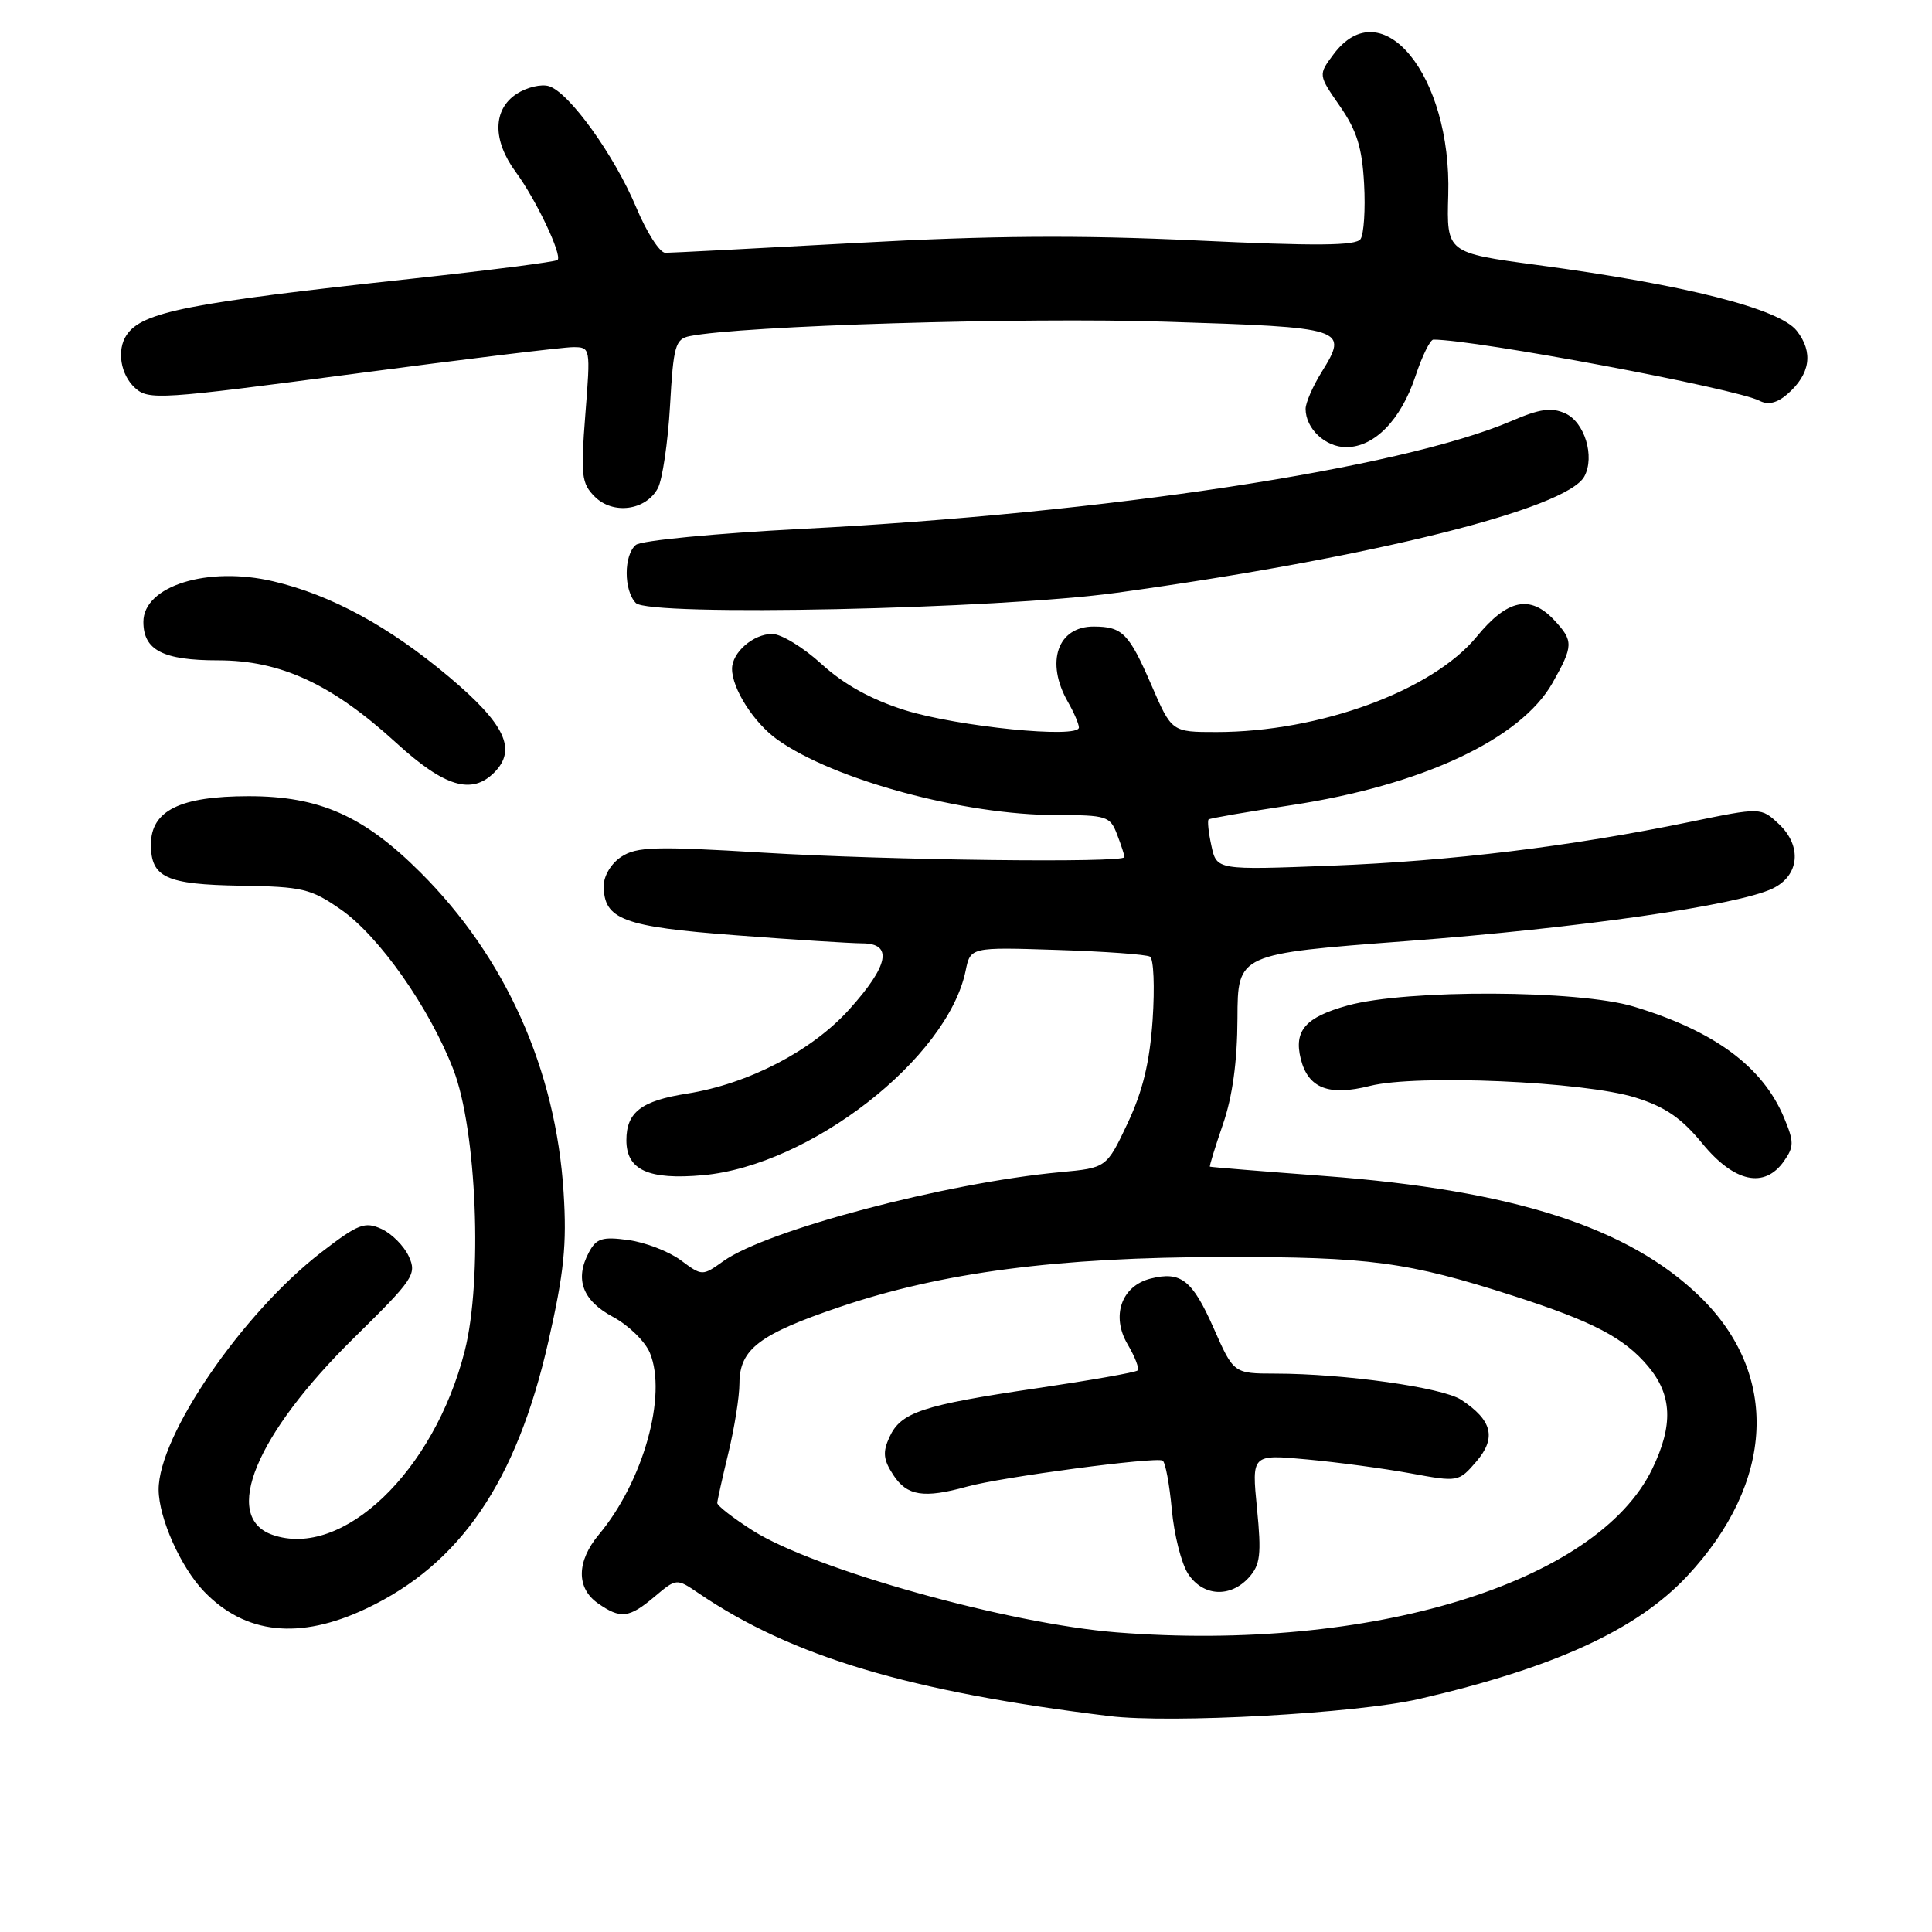 <?xml version="1.0" encoding="UTF-8" standalone="no"?>
<!DOCTYPE svg PUBLIC "-//W3C//DTD SVG 1.1//EN" "http://www.w3.org/Graphics/SVG/1.1/DTD/svg11.dtd" >
<svg xmlns="http://www.w3.org/2000/svg" xmlns:xlink="http://www.w3.org/1999/xlink" version="1.1" viewBox="0 0 256 256">
 <g >
 <path fill="currentColor"
d=" M 188.00 225.13 C 205.88 221.01 216.88 215.98 223.56 208.84 C 235.19 196.40 235.84 182.09 225.24 171.80 C 215.77 162.61 200.53 157.71 175.55 155.83 C 167.27 155.21 160.42 154.65 160.32 154.59 C 160.23 154.53 161.00 152.01 162.04 148.99 C 163.31 145.32 163.95 140.67 163.97 134.94 C 164.00 126.39 164.00 126.39 186.39 124.70 C 209.32 122.96 230.20 119.97 234.87 117.74 C 238.43 116.04 238.82 112.12 235.72 109.20 C 233.34 106.97 233.34 106.97 223.92 108.91 C 208.14 112.16 192.26 114.10 176.36 114.71 C 161.22 115.29 161.22 115.29 160.52 112.08 C 160.13 110.31 159.97 108.73 160.15 108.58 C 160.34 108.42 165.27 107.57 171.10 106.69 C 188.42 104.06 201.49 97.95 205.71 90.50 C 208.49 85.57 208.51 84.93 205.96 82.19 C 202.77 78.76 199.73 79.40 195.67 84.36 C 189.80 91.52 174.85 97.00 161.18 97.00 C 155.26 97.00 155.26 97.00 152.56 90.76 C 149.59 83.91 148.73 83.04 144.95 83.02 C 140.13 82.99 138.49 87.74 141.50 93.00 C 142.29 94.38 142.95 95.90 142.96 96.39 C 143.02 97.91 126.88 96.29 119.87 94.09 C 115.39 92.67 111.84 90.70 108.87 88.00 C 106.47 85.80 103.52 84.00 102.32 84.00 C 99.82 84.00 97.00 86.45 97.00 88.62 C 97.00 91.26 99.90 95.79 103.00 98.00 C 110.51 103.35 127.72 108.00 139.98 108.00 C 146.65 108.00 147.10 108.15 148.02 110.57 C 148.56 111.98 149.00 113.33 149.00 113.57 C 149.00 114.37 117.64 113.99 101.09 112.98 C 86.89 112.12 84.36 112.19 82.34 113.52 C 81.00 114.39 80.00 116.04 80.00 117.37 C 80.00 121.84 82.55 122.80 97.51 123.93 C 105.20 124.52 112.74 124.99 114.25 125.00 C 118.35 125.00 117.78 127.92 112.55 133.73 C 107.60 139.24 99.17 143.62 91.03 144.91 C 84.97 145.86 83.00 147.38 83.00 151.09 C 83.00 155.04 85.93 156.37 93.16 155.72 C 107.35 154.43 125.54 140.27 127.95 128.64 C 128.59 125.50 128.59 125.50 140.05 125.87 C 146.35 126.07 151.90 126.47 152.38 126.76 C 152.87 127.05 153.02 130.81 152.73 135.12 C 152.34 140.79 151.42 144.58 149.41 148.85 C 146.62 154.75 146.62 154.75 140.48 155.32 C 125.33 156.73 101.63 162.99 95.86 167.10 C 93.05 169.10 93.05 169.10 90.18 166.97 C 88.60 165.81 85.48 164.61 83.25 164.31 C 79.81 163.84 79.02 164.09 78.04 165.93 C 76.12 169.51 77.18 172.33 81.23 174.50 C 83.28 175.60 85.48 177.74 86.11 179.26 C 88.44 184.88 85.23 196.31 79.36 203.33 C 76.39 206.88 76.34 210.42 79.22 212.44 C 82.23 214.55 83.35 214.42 86.74 211.56 C 89.64 209.12 89.64 209.12 92.57 211.11 C 104.92 219.50 120.48 224.15 147.00 227.39 C 155.19 228.39 179.70 227.04 188.00 225.13 Z  M 48.52 213.15 C 61.00 207.25 68.44 196.34 72.66 177.76 C 74.74 168.63 75.12 164.90 74.68 158.00 C 73.65 141.71 67.00 126.85 55.69 115.58 C 48.19 108.10 42.33 105.50 32.96 105.50 C 23.86 105.50 20.00 107.41 20.00 111.90 C 20.00 116.28 22.00 117.20 31.90 117.36 C 40.10 117.49 41.19 117.75 45.17 120.52 C 50.25 124.06 56.90 133.52 60.07 141.71 C 63.17 149.72 63.97 169.65 61.57 179.04 C 57.50 195.01 45.35 206.61 36.10 203.37 C 29.35 201.01 33.88 190.08 46.91 177.27 C 54.82 169.49 55.25 168.85 54.17 166.48 C 53.54 165.10 51.91 163.46 50.55 162.84 C 48.33 161.83 47.47 162.17 42.57 165.94 C 32.10 174.02 20.97 190.27 21.02 197.41 C 21.05 201.16 23.94 207.65 27.02 210.86 C 32.49 216.56 39.69 217.33 48.52 213.15 Z  M 236.39 153.85 C 237.73 151.94 237.73 151.30 236.40 148.11 C 233.58 141.35 227.19 136.62 216.49 133.38 C 209.17 131.16 186.40 131.07 178.58 133.23 C 172.98 134.78 171.42 136.55 172.36 140.32 C 173.34 144.20 176.06 145.27 181.52 143.89 C 187.70 142.33 209.90 143.30 216.70 145.43 C 220.64 146.66 222.80 148.14 225.57 151.52 C 229.80 156.68 233.81 157.54 236.39 153.85 Z  M 65.48 102.37 C 68.53 99.32 66.94 95.95 59.50 89.69 C 51.54 83.00 43.90 78.84 36.22 77.03 C 27.52 74.98 19.00 77.64 19.00 82.40 C 19.00 86.16 21.61 87.50 28.90 87.50 C 37.20 87.50 43.97 90.64 52.50 98.43 C 58.89 104.27 62.50 105.36 65.48 102.37 Z  M 148.00 78.54 C 181.75 73.88 207.63 67.43 209.94 63.12 C 211.35 60.48 209.97 55.94 207.41 54.78 C 205.58 53.95 204.05 54.16 200.29 55.78 C 185.66 62.06 146.48 68.02 106.25 70.08 C 94.85 70.67 84.96 71.62 84.26 72.20 C 82.64 73.54 82.63 78.22 84.25 79.90 C 85.98 81.71 132.22 80.72 148.00 78.54 Z  M 87.17 64.69 C 87.77 63.55 88.50 58.65 88.78 53.80 C 89.23 45.82 89.48 44.93 91.39 44.54 C 98.26 43.16 135.60 42.02 154.48 42.63 C 178.42 43.39 178.72 43.49 175.10 49.34 C 173.94 51.21 173.00 53.38 173.00 54.18 C 173.00 56.79 175.61 59.25 178.38 59.25 C 182.11 59.25 185.62 55.66 187.55 49.86 C 188.43 47.19 189.51 45.00 189.93 45.00 C 195.49 45.00 230.05 51.48 233.16 53.11 C 234.28 53.69 235.46 53.41 236.82 52.24 C 239.88 49.59 240.31 46.67 238.08 43.83 C 235.78 40.90 223.32 37.74 203.73 35.12 C 191.68 33.50 191.68 33.50 191.90 25.83 C 192.37 9.97 183.08 -1.39 176.69 7.21 C 174.67 9.92 174.67 9.92 177.54 14.06 C 179.79 17.30 180.49 19.56 180.75 24.36 C 180.94 27.74 180.72 31.03 180.28 31.68 C 179.67 32.57 174.40 32.61 158.49 31.86 C 142.87 31.13 131.36 31.21 113.50 32.19 C 100.30 32.91 88.90 33.50 88.16 33.50 C 87.42 33.50 85.69 30.80 84.31 27.50 C 81.41 20.58 75.44 12.27 72.75 11.42 C 71.73 11.10 69.80 11.56 68.45 12.44 C 65.29 14.51 65.24 18.58 68.33 22.78 C 71.00 26.39 74.53 33.81 73.88 34.45 C 73.64 34.69 64.91 35.81 54.48 36.94 C 24.87 40.14 18.81 41.34 16.77 44.40 C 15.44 46.39 15.97 49.66 17.90 51.41 C 19.69 53.03 21.21 52.93 46.68 49.56 C 61.48 47.60 74.63 46.00 75.92 46.00 C 78.25 46.00 78.26 46.03 77.56 54.93 C 76.93 63.00 77.05 64.05 78.81 65.81 C 81.23 68.23 85.58 67.65 87.17 64.69 Z  M 148.00 216.30 C 133.64 215.17 107.87 207.96 99.75 202.81 C 97.14 201.15 95.02 199.50 95.04 199.15 C 95.06 198.79 95.72 195.80 96.52 192.50 C 97.32 189.20 97.98 185.06 97.98 183.29 C 98.01 178.77 100.59 176.80 111.27 173.18 C 124.80 168.59 140.11 166.59 162.00 166.56 C 181.50 166.53 186.51 167.20 200.50 171.70 C 211.06 175.10 215.20 177.26 218.37 181.03 C 221.58 184.84 221.74 188.84 218.93 194.64 C 211.61 209.77 181.59 218.94 148.00 216.30 Z  M 165.48 209.03 C 167.00 207.34 167.16 206.00 166.56 199.88 C 165.85 192.70 165.85 192.70 173.17 193.38 C 177.20 193.75 183.37 194.58 186.88 195.22 C 193.23 196.39 193.28 196.38 195.64 193.64 C 198.31 190.52 197.73 188.18 193.60 185.47 C 191.12 183.85 178.14 182.02 168.99 182.01 C 163.47 182.00 163.47 182.00 160.82 176.00 C 157.99 169.60 156.48 168.41 152.46 169.42 C 148.60 170.39 147.20 174.37 149.41 178.12 C 150.39 179.78 150.99 181.34 150.74 181.59 C 150.49 181.85 144.48 182.90 137.39 183.95 C 122.18 186.19 119.36 187.13 117.85 190.44 C 116.94 192.43 117.04 193.42 118.38 195.46 C 120.19 198.22 122.41 198.57 128.11 196.99 C 132.65 195.72 153.19 193.00 154.06 193.54 C 154.42 193.76 154.96 196.67 155.27 200.01 C 155.57 203.34 156.54 207.18 157.43 208.54 C 159.39 211.53 163.01 211.75 165.48 209.03 Z "/>
</g>
</svg>